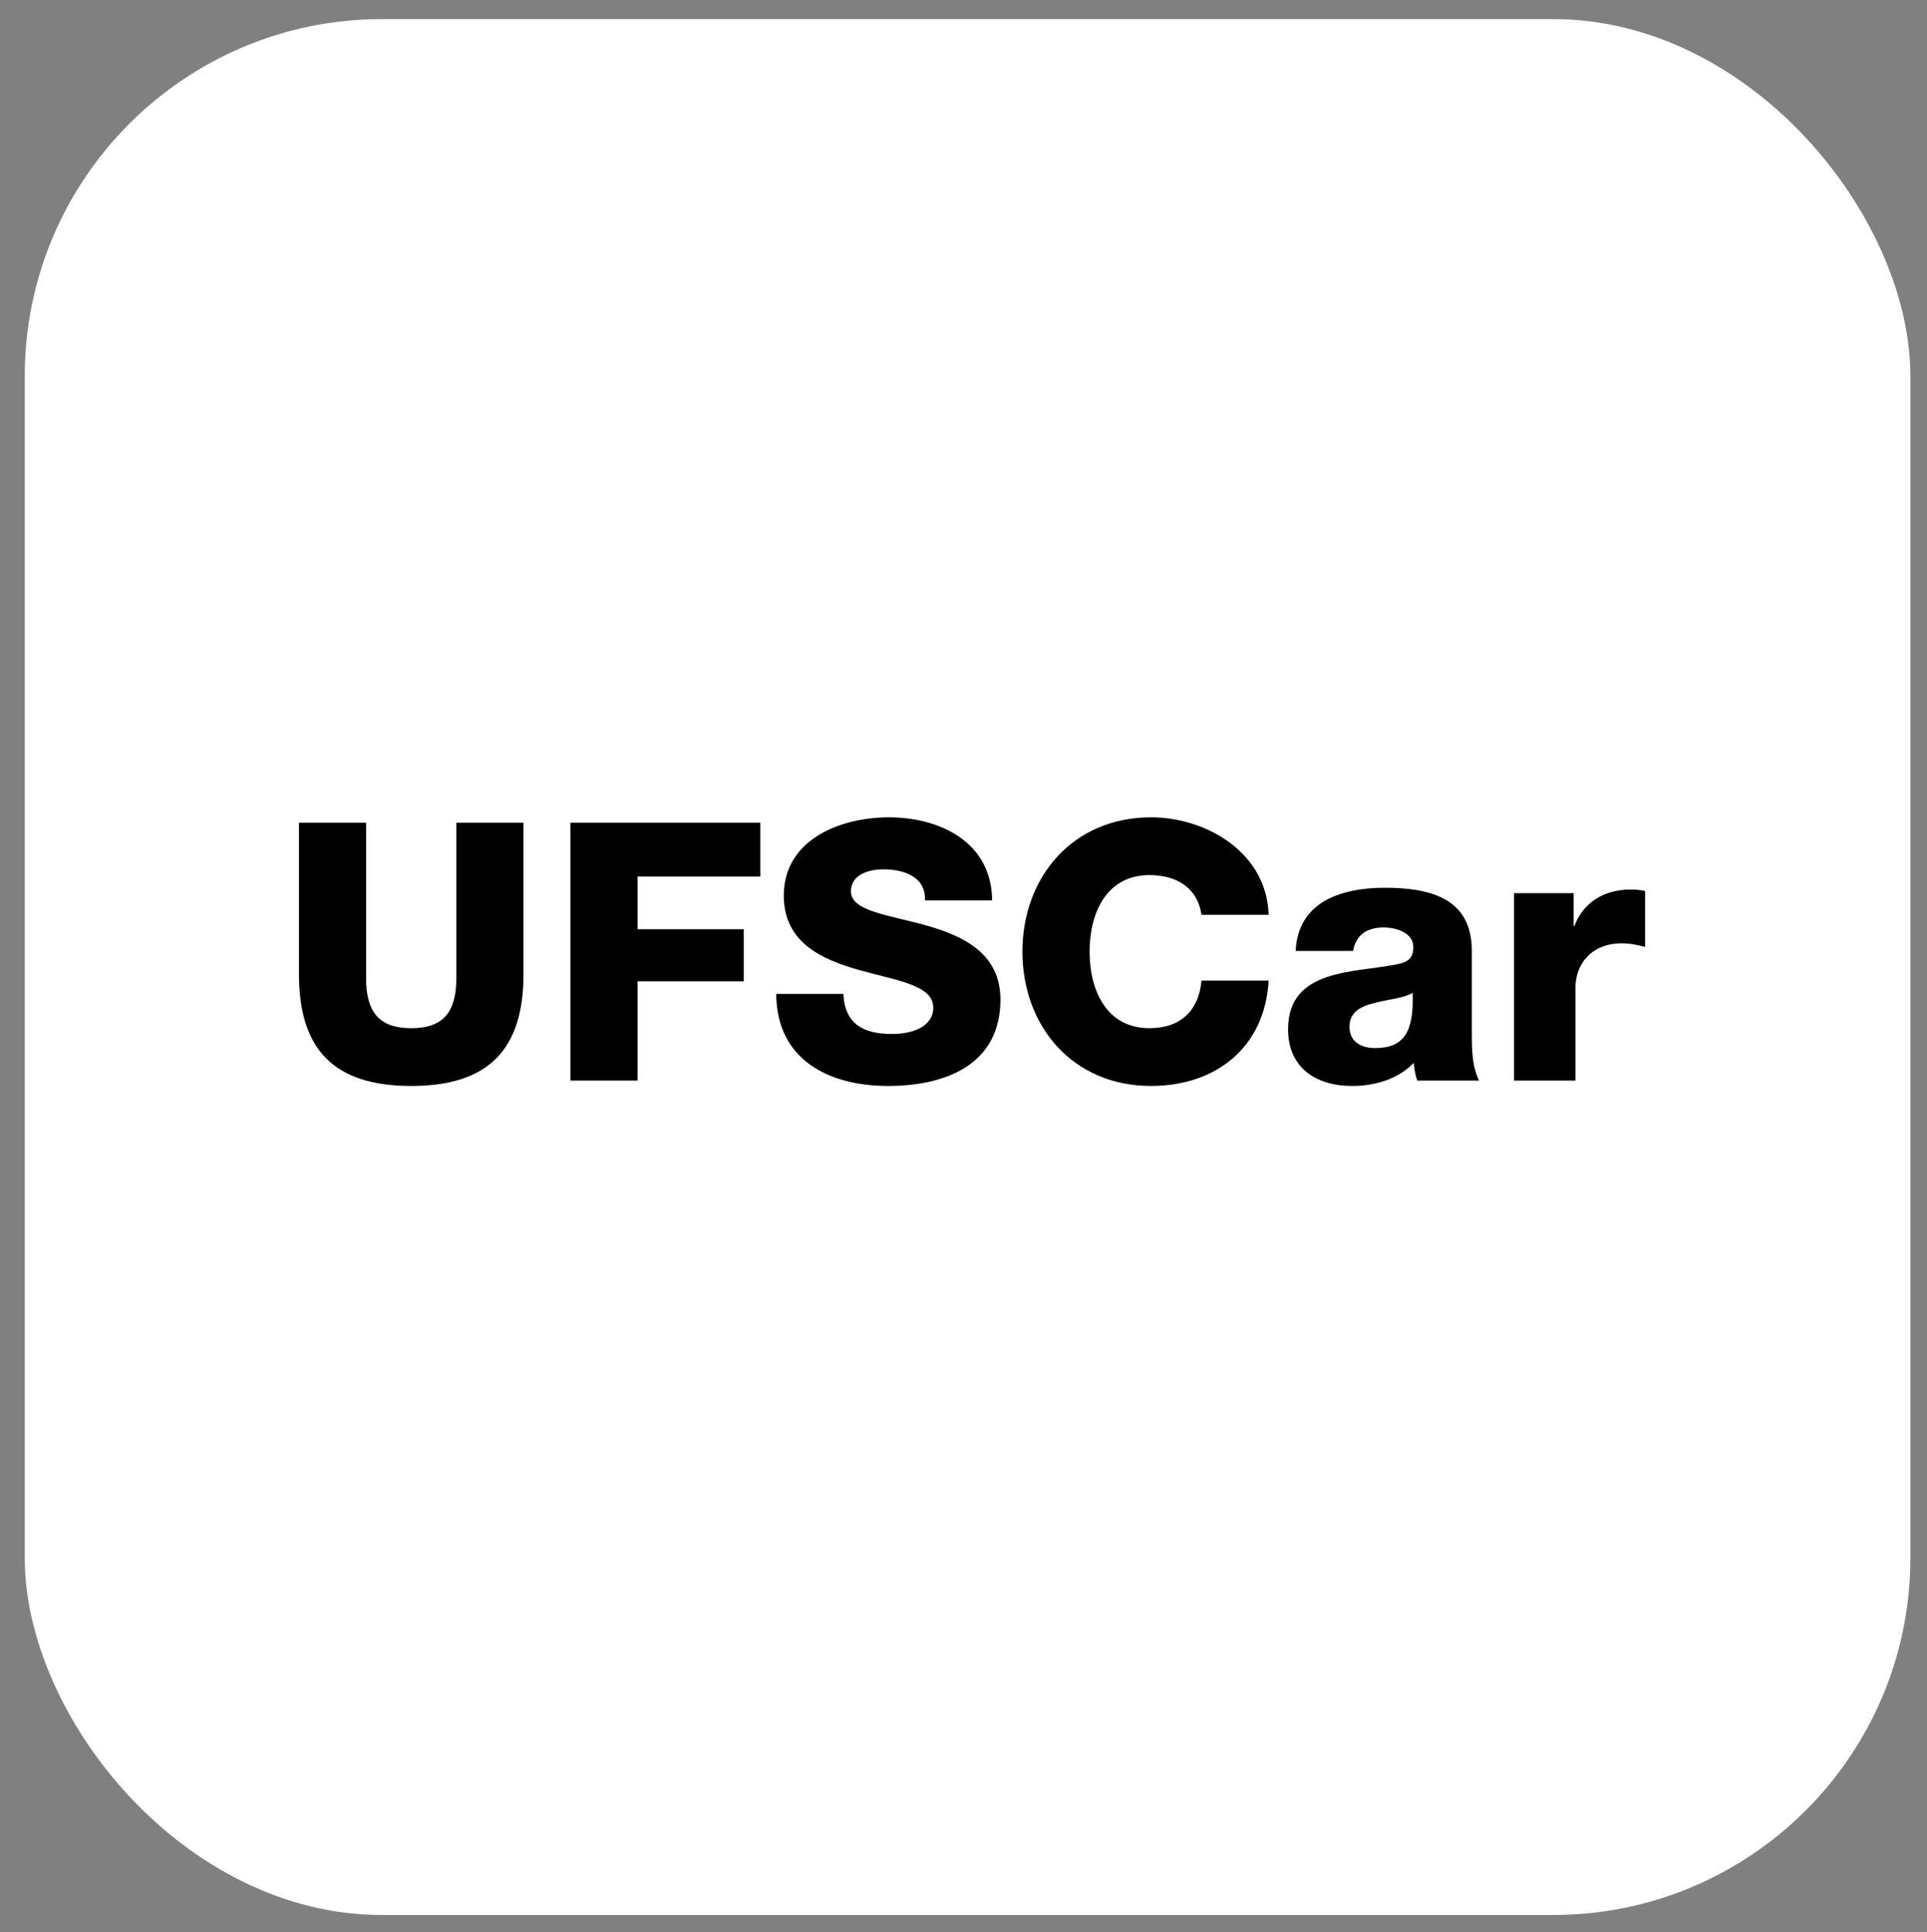 <svg xmlns:dc="http://purl.org/dc/elements/1.1/" xmlns:cc="http://creativecommons.org/ns#" xmlns:rdf="http://www.w3.org/1999/02/22-rdf-syntax-ns#" xmlns:svg="http://www.w3.org/2000/svg" xmlns="http://www.w3.org/2000/svg" xmlns:sodipodi="http://sodipodi.sourceforge.net/DTD/sodipodi-0.dtd" xmlns:inkscape="http://www.inkscape.org/namespaces/inkscape" inkscape:version="1.1-dev (bc69992, 2020-04-15)" sodipodi:docname="UFSCar-sigla-preto.svg" xml:space="preserve" enable-background="new 0 0 200 40" height="270.488" width="269.814" version="1.1"><rect width="100%" height="100%" fill="#808080" stroke="none"/><rect id="backgroundrect" width="100%" height="100%" x="0" y="0" fill="none" stroke="none" style="" class=""/><defs id="defs848"/><sodipodi:namedview inkscape:current-layer="Layer_1" inkscape:window-maximized="0" inkscape:window-y="25" inkscape:window-x="0" inkscape:cy="20" inkscape:cx="100" inkscape:zoom="3.92" width="188.949px" showgrid="false" id="namedview846" inkscape:window-height="656" inkscape:window-width="1937" inkscape:pageshadow="2" inkscape:pageopacity="0" guidetolerance="10" gridtolerance="10" objecttolerance="10" borderopacity="1" bordercolor="#666666" pagecolor="#ffffff"/>






<g class="currentLayer" style=""><title>Layer 1</title><rect fill="#ffffff" style="color: rgb(5, 55, 108);" stroke-dashoffset="" fill-rule="nonzero" id="svg_1" x="3.465" y="2.674" width="264.023" height="265.406" class="" opacity="1" rx="50" ry="50"/><rect fill="#ffffff" style="color: rgb(5, 55, 108);" stroke-dashoffset="" fill-rule="nonzero" id="svg_3" x="134" y="-39" width="0" height="1" class=""/><path id="path833" d="m73.3,136.357 c0,10.463 -4.803,15.668 -15.719,15.668 C46.661,152.025 41.86,146.82 41.86,136.357 V115.177 h9.4 v21.734 c0,4.65 1.719,7.027 6.32,7.027 c4.598,0 6.316,-2.377 6.316,-7.027 V115.177 h9.402 v21.18 z" fill="#000000" class=""/><path id="path843" d="m211.996,125.033 h8.34 v4.6 h0.102 c1.264,-3.336 4.193,-5.105 7.885,-5.105 c0.656,0 1.365,0.05 2.021,0.202 v7.834 c-1.111,-0.303 -2.123,-0.505 -3.283,-0.505 c-4.248,0 -6.471,2.932 -6.471,6.217 v12.99 h-8.594 z" fill="#000000" class=""/><path id="path841" d="m181.416,133.121 c0.15,-3.437 1.768,-5.661 4.092,-7.025 c2.326,-1.314 5.359,-1.819 8.342,-1.819 c6.217,0 12.23,1.364 12.23,8.795 v11.473 c0,2.225 0,4.65 1.012,6.723 h-8.645 c-0.303,-0.809 -0.402,-1.617 -0.504,-2.477 c-2.223,2.324 -5.51,3.234 -8.645,3.234 c-5.002,0 -8.945,-2.527 -8.945,-7.936 c0,-8.541 9.299,-7.885 15.264,-9.098 c1.467,-0.303 2.275,-0.809 2.275,-2.426 c0,-1.973 -2.375,-2.73 -4.145,-2.73 c-2.375,0 -3.893,1.062 -4.295,3.286 zm11.119,13.597 c4.094,0 5.457,-2.324 5.256,-7.734 c-1.211,0.758 -3.438,0.91 -5.307,1.416 c-1.92,0.455 -3.537,1.264 -3.537,3.336 c0,2.122 1.668,2.982 3.588,2.982 " fill="#000000" class=""/><path id="path839" d="m168.23,128.066 c-0.506,-3.64 -3.336,-5.56 -7.277,-5.56 c-6.068,0 -8.393,5.358 -8.393,10.716 c0,5.357 2.324,10.714 8.393,10.714 c4.396,0 6.924,-2.525 7.277,-6.672 h9.4 c-0.504,9.301 -7.328,14.76 -16.477,14.76 c-10.918,0 -17.994,-8.34 -17.994,-18.802 C143.16,122.758 150.236,114.419 161.154,114.419 c7.783,0 16.225,4.953 16.477,13.647 z" fill="#000000" class=""/><path id="path837" d="m118.088,139.136 c0.201,4.246 2.83,5.611 6.824,5.611 c2.83,0 5.762,-1.012 5.762,-3.689 c0,-3.186 -5.156,-3.791 -10.361,-5.258 C115.157,134.334 109.747,132.008 109.747,125.387 C109.746,117.503 117.683,114.419 124.455,114.419 C131.633,114.419 138.861,117.907 138.912,126.045 h-9.4 c0.15,-3.287 -2.932,-4.347 -5.814,-4.347 c-2.02,0 -4.549,0.708 -4.549,3.083 c0,2.78 5.207,3.286 10.465,4.751 c5.205,1.466 10.463,3.892 10.463,10.413 c0,9.148 -7.785,12.08 -15.721,12.08 c-8.289,0 -15.619,-3.639 -15.67,-12.889 z" fill="#000000" class=""/><polygon id="polygon835" points="89.275,130.088 104.134,130.088 104.134,137.368 89.275,137.368 89.275,151.267 79.873,151.267 79.873,115.177 106.461,115.177 106.461,122.709 89.275,122.709 " fill="#000000" class=""/></g></svg>